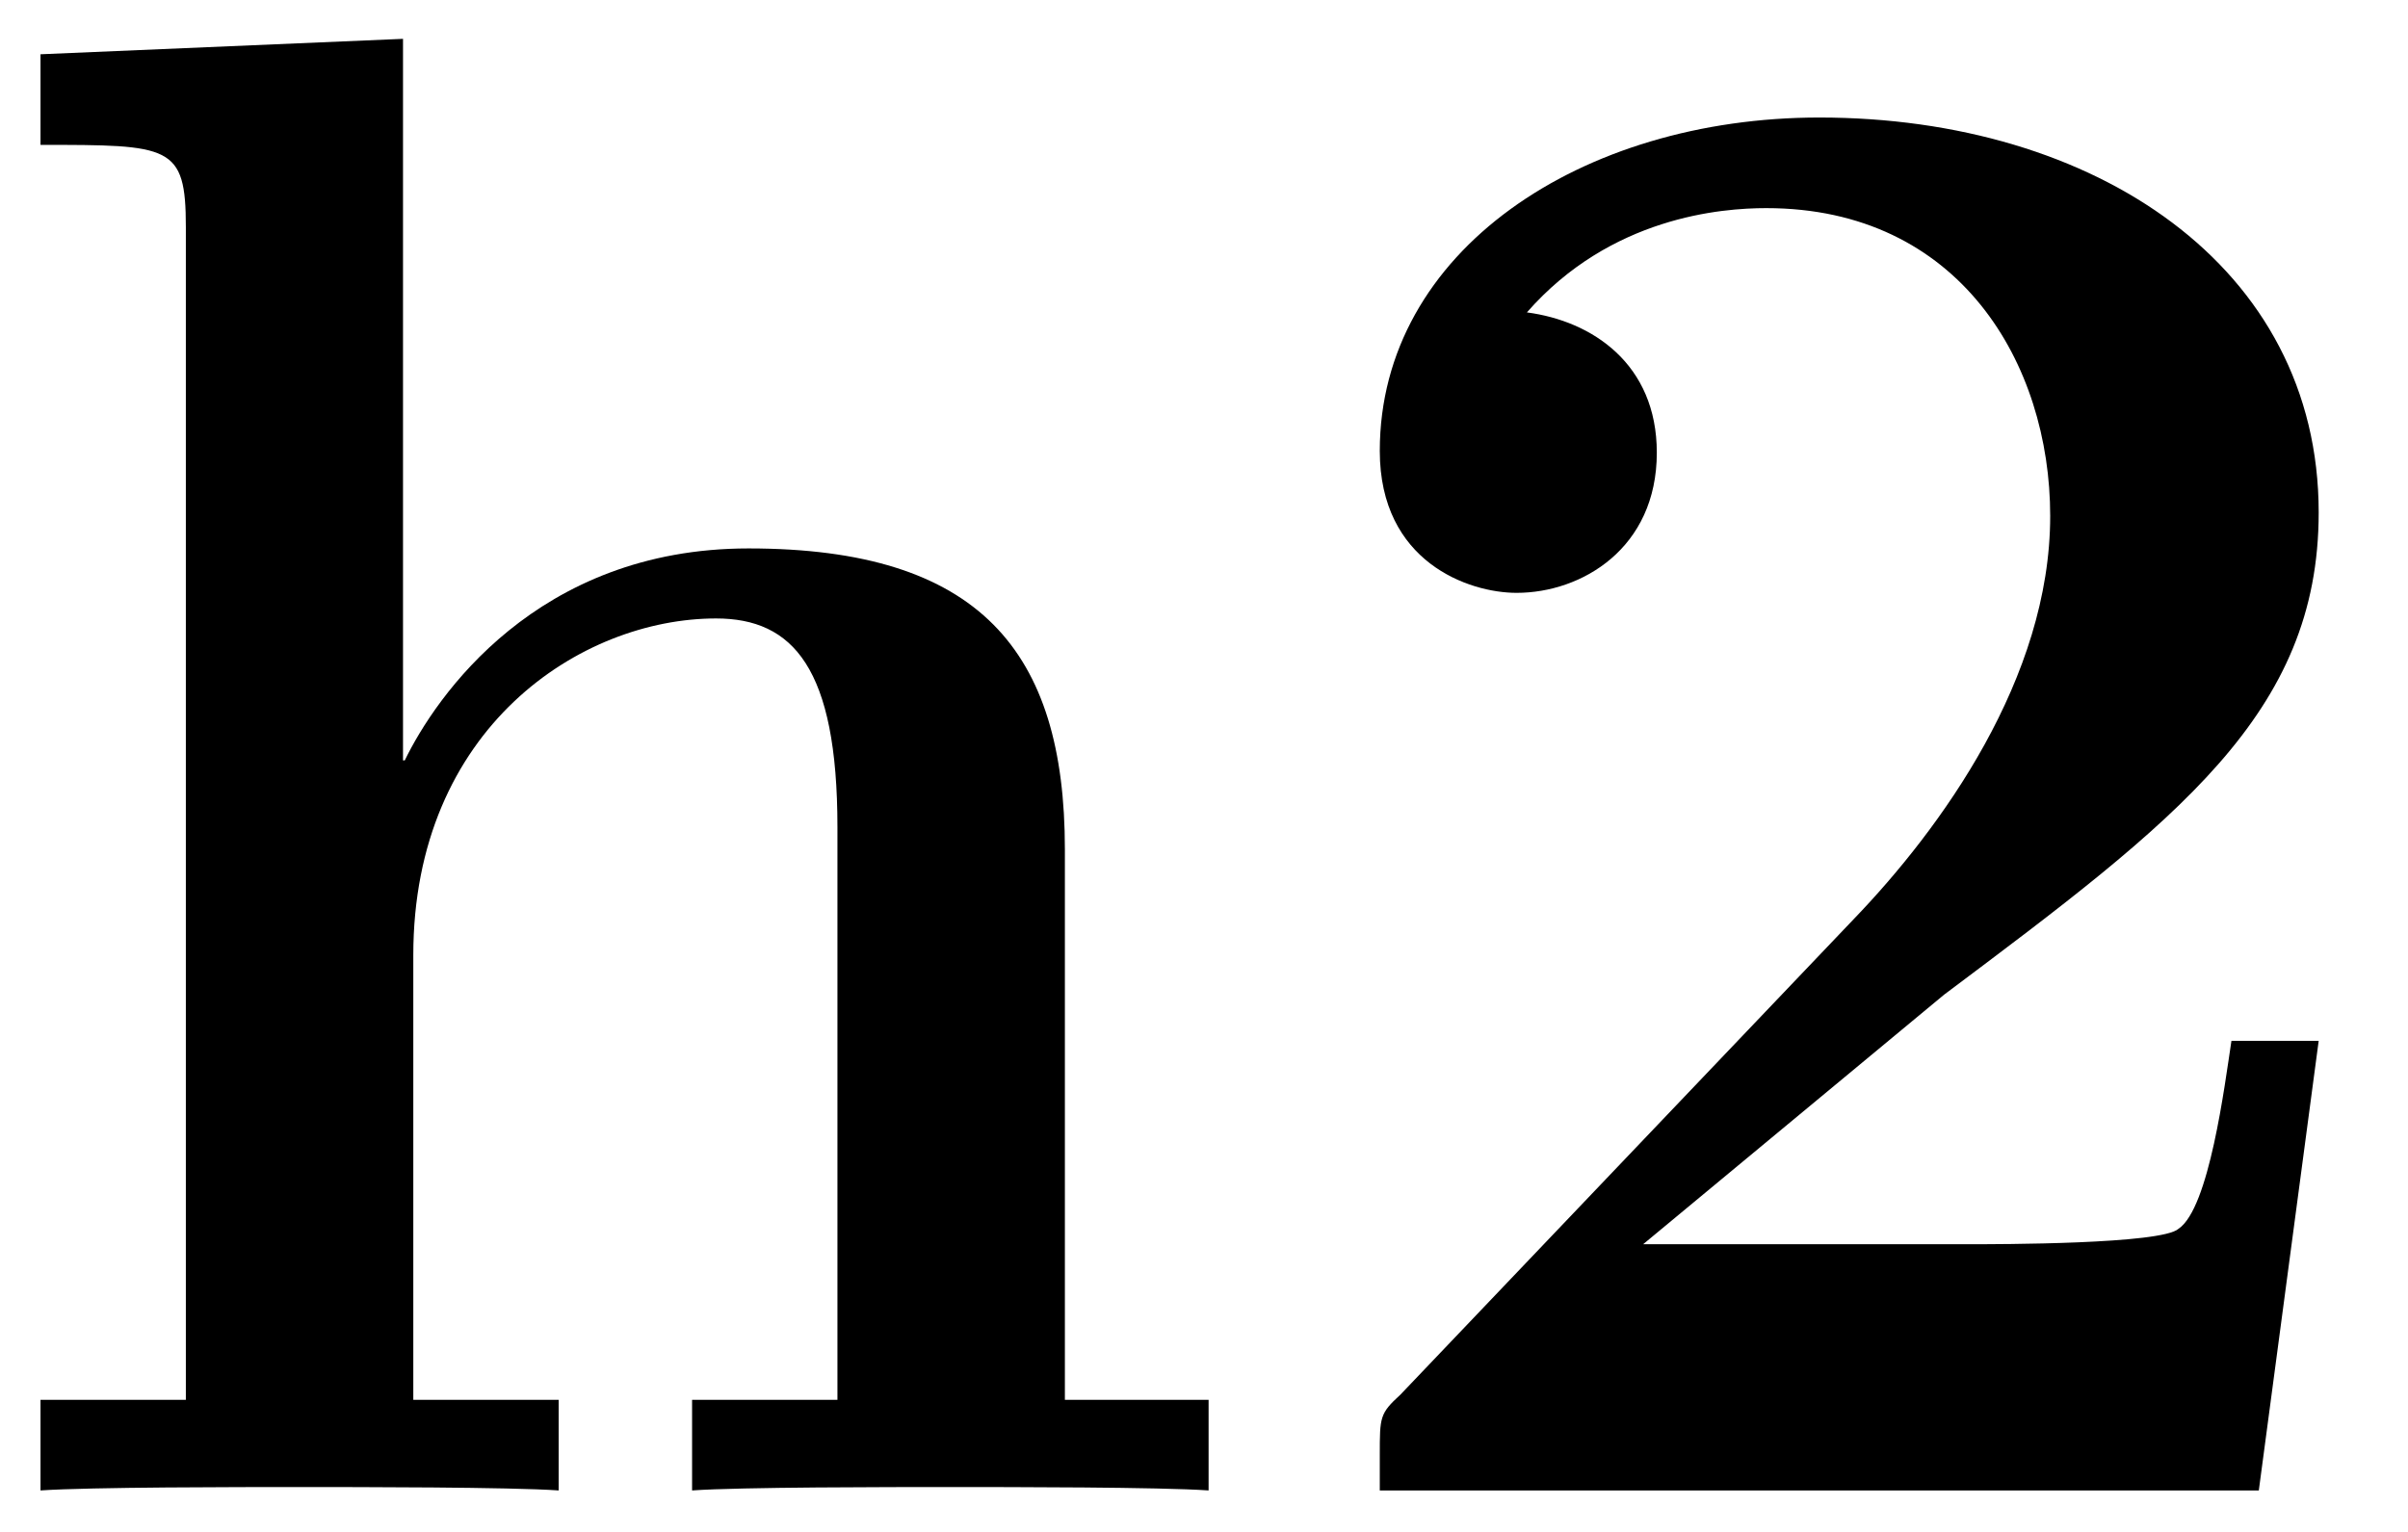 <?xml version="1.0" encoding="UTF-8"?>
<svg xmlns="http://www.w3.org/2000/svg" xmlns:xlink="http://www.w3.org/1999/xlink" width="22" height="14" viewBox="0 0 22 14"><!--latexit:AAAFAnjabVNdbBRVFD53LtAfaHf6Q4FCYaCLWv7cliq1aO1CXajQ5Wd222272/Xu
7N3t0NmZdeZOYalrLokhmuiLMSH4oLB9EWJU/CXEEB+UGGNQ24Y0/vPEg8YQXnzw
xbs/QTDMzWTOOfeee77znW8SWUN3mM+3gCS8ZOmyqtqId5rajm6Zo15ia5O68EJe
ZmUjXitxjGrMaQR0+lxc9gTVAzRHk/7KoR+qa0K2ZTGO3pc3Ll+x+aGHH+nYsnXb
9h2PPrb7yf6BZw8cOTo2PkFo6lgmy9yw13QNY76u3iO3ekeC6o4pmnPGxLdSZNir
GcRxLjQ0NjWvbFm1eg2XOOZL+FK+jFfxal7Day+sXde2foOycVM7X85X8Hru4Q28
la/lbXw9VyIJ4lBDN2lYswzLDmWsJA0znRk0krUpySQMGsuQtKmndI0w0W4oSRgV
bSWINpW2LddM7i0mjjmWa2s0RE+wdqg8875OT9fO7nBQPbpvTzSolg6qWaLRgE8R
C2TE6+Ye39XzxFi5DZNkaKRsUmekklDo6Y0E1UOlfmVpzvNU39OjggCH2bqZ5vJh
cYF/T4nnIZcRgVct7cz69xbzys78M57Avv2Dd30Bxs+ElXAZdXgjX8Ob4vIf0aSl
uRlqshKC8U5flsVmiM10zaD52qjrUIF9iqTpuDCLWJ3YTIm1vLJZRJJKyrLFazKl
FL03Y4ZkHCeXSYiTGcImnf/vFYMP2ht3WaonNqObWYHU1MqFUq6hMEthuSxVkrot
eDFywiCarQusijZJbKIxoc77qrimronhbi+VKirqYPDw+SHefP4QX8lXDwfVgEC+
oIbCnuGRyKjwVf0kFYylAgZJO8IPio7b+3vKs5Vl3sJXDQ9ZJtEsMYJorHJDIdor
3PhzguIBXSsqhti5QrwYTGhxufEe5pPlYRSSvQ+Mt/f7yrXm0p5JvSh+pgsE/mu3
P3ux77KPrxNXThmi7IBQZGGqtyg3c2d3oFMRC3hdcejP7x/kG8rjlaOOm3BoCdKW
mcmuvEifPh6Xm+4K5z+8s9PxXqiGBmgFL3RAF+yCQTgIR0CF45CHl+BVOANvwTtw
Ed6F9+AD+BA+hk/hMlyBL+EafA3fwLdwHb6HOViAG7AIN+EW/Al34B9Ug+qRgrai
brQb+VEQhdEIGkUTSEc2Oony6DR6Gb2GzqCz6E30NrqEPkFX0VfoOvoJ/YJ+Qzel
76Qb0qL0o/Sz9Kv0u3RLui39jQFXYRk34mbcgtvwJtyBt+FO3If9OIDH8QR28Av4
FH4Fv47fwGfxOTyLL+JL+CN8BX+Or+Iv8DxexH+VuZZQ5ec9Afc9+M6/R5SfhQ==-->
<defs>
<g>
<g id="glyph-0-0">
<path d="M 11.469 0 L 11.469 -0.828 L 10.156 -0.828 L 10.156 -5.859 C 10.156 -7.672 9.375 -8.609 7.266 -8.609 C 5.328 -8.609 4.406 -7.25 4.125 -6.672 L 4.109 -6.672 L 4.109 -13.266 L 0.797 -13.125 L 0.797 -12.297 C 1.984 -12.297 2.125 -12.297 2.125 -11.547 L 2.125 -0.828 L 0.797 -0.828 L 0.797 0 C 1.25 -0.031 2.625 -0.031 3.156 -0.031 C 3.688 -0.031 5.094 -0.031 5.531 0 L 5.531 -0.828 L 4.203 -0.828 L 4.203 -4.891 C 4.203 -6.969 5.734 -7.969 6.969 -7.969 C 7.672 -7.969 8.078 -7.516 8.078 -6.062 L 8.078 -0.828 L 6.75 -0.828 L 6.75 0 C 7.188 -0.031 8.562 -0.031 9.109 -0.031 C 9.641 -0.031 11.031 -0.031 11.469 0 Z M 11.469 0 "/>
</g>
<g id="glyph-0-1">
<path d="M 9.656 -4.109 L 8.859 -4.109 C 8.797 -3.703 8.656 -2.578 8.375 -2.391 C 8.219 -2.25 6.734 -2.25 6.438 -2.25 L 3.484 -2.25 L 6.234 -4.531 C 8.359 -6.125 9.656 -7.094 9.656 -8.938 C 9.656 -11.188 7.609 -12.547 5.094 -12.547 C 2.922 -12.547 1.078 -11.328 1.078 -9.5 C 1.078 -8.484 1.891 -8.203 2.328 -8.203 C 2.922 -8.203 3.609 -8.609 3.609 -9.484 C 3.609 -10.297 3.016 -10.688 2.422 -10.766 C 3.188 -11.641 4.203 -11.719 4.609 -11.719 C 6.375 -11.719 7.203 -10.297 7.203 -8.906 C 7.203 -7.422 6.203 -6.047 5.406 -5.219 L 1.266 -0.875 C 1.078 -0.703 1.078 -0.672 1.078 -0.328 L 1.078 0 L 9.109 0 Z M 9.656 -4.109 "/>
</g>
</g>
</defs>
<g fill="rgb(0%, 0%, 0%)" fill-opacity="1">
<use xlink:href="#glyph-0-0" x="-0.427" y="13.621"/>
<use xlink:href="#glyph-0-1" x="11.528" y="13.621"/>
</g>
</svg>
